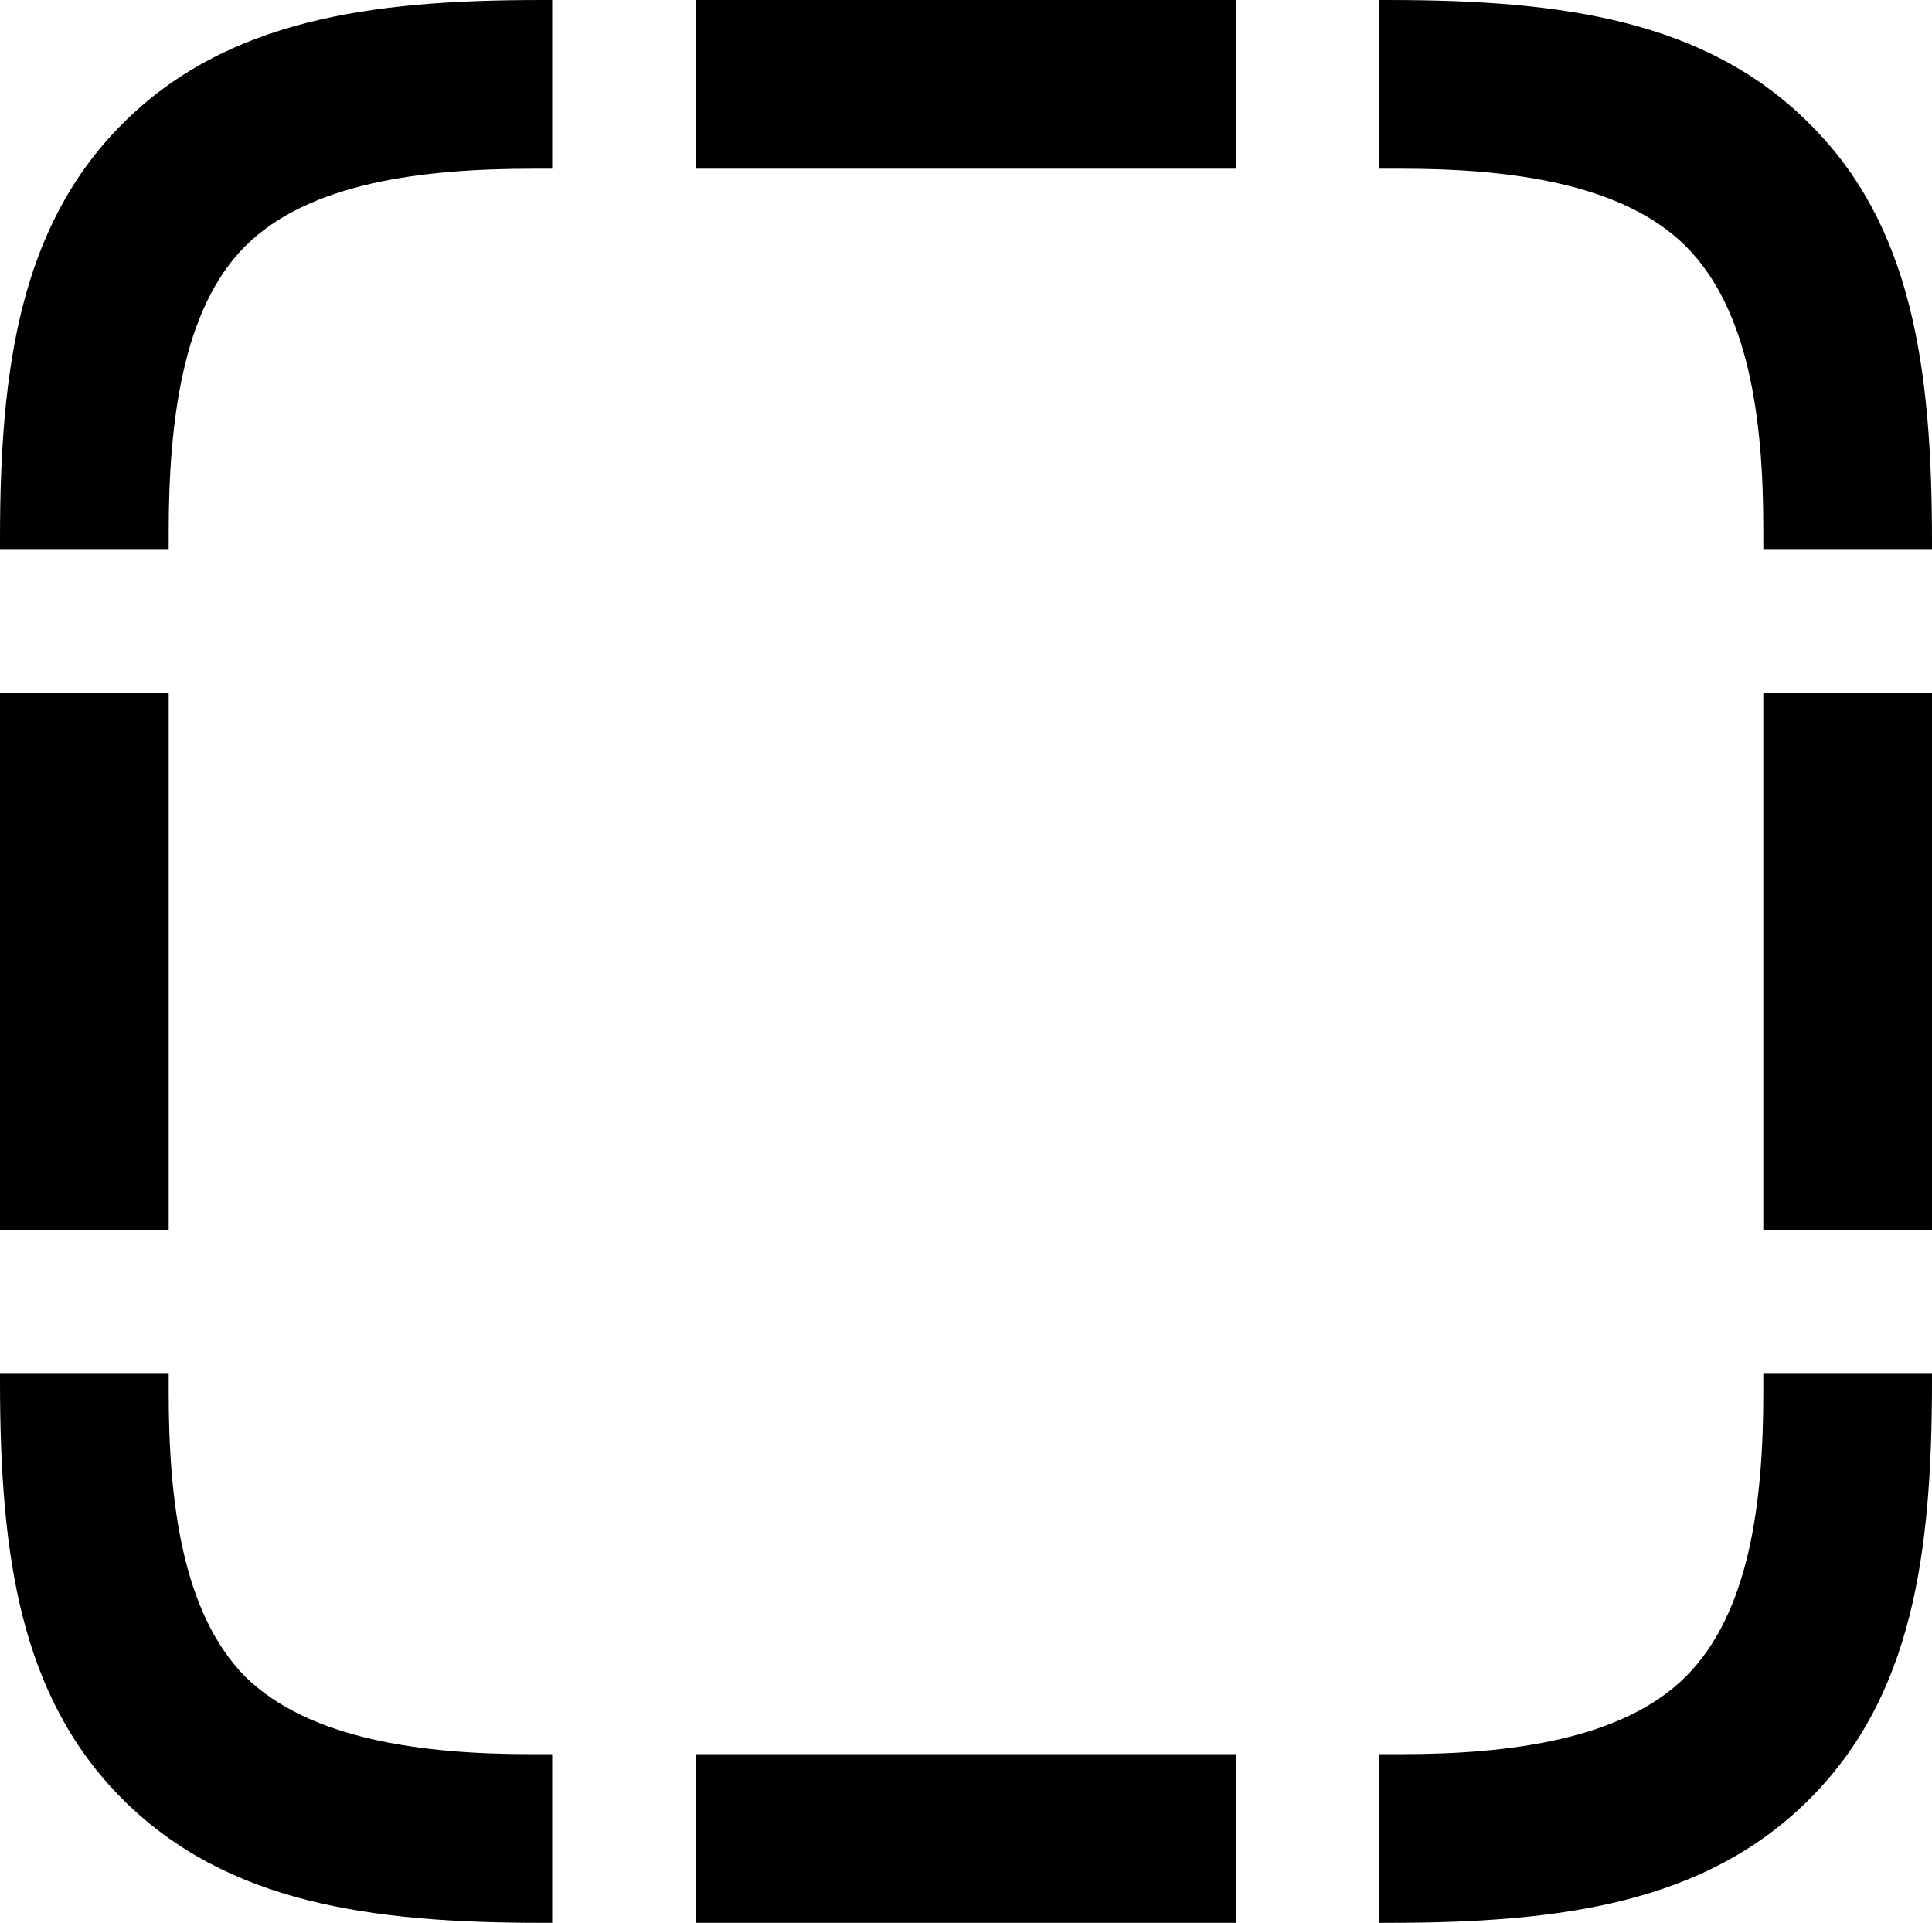 <?xml version="1.0" encoding="UTF-8" standalone="no"?>
<svg xmlns="http://www.w3.org/2000/svg"
     width="900.391" height="895.996"
     viewBox="0 0 900.391 895.996"
     fill="currentColor">
  <path d="M57.128 57.615C9.278 105.465 -0.002 171.875 -0.002 250.975V255.855H78.618V248.045C78.618 196.775 84.958 144.045 114.258 114.745C144.038 84.965 197.268 78.615 248.538 78.615H257.328V0.005H251.468C172.368 0.005 105.468 9.275 57.128 57.615ZM324.218 78.615H576.168V0.005H324.218ZM843.258 57.615C794.918 9.275 728.028 0.005 647.458 0.005H642.578V78.615H653.318C703.618 78.615 756.348 85.445 785.648 114.745C815.428 144.535 821.778 196.285 821.778 246.585V255.855H900.388V252.445C900.388 171.385 891.118 104.985 843.258 57.615ZM821.778 573.245H900.388V322.755H821.778ZM-0.002 573.245H78.618V322.755H-0.002ZM843.258 838.375C891.118 790.525 900.388 724.605 900.388 643.555V640.135H821.778V648.925C821.778 699.705 815.428 751.465 785.648 781.255C756.348 810.545 703.618 817.385 653.318 817.385H642.578V895.995H647.458C728.028 895.995 794.918 886.715 843.258 838.375ZM57.128 838.375C105.468 886.715 172.368 895.995 252.438 895.995H257.328V817.385H247.068C196.778 817.385 144.038 810.545 114.258 781.255C84.958 751.465 78.618 699.705 78.618 648.925V640.135H-0.002V643.555C-0.002 724.605 9.278 790.525 57.128 838.375ZM324.218 895.995H576.168V817.385H324.218Z"/>
</svg>